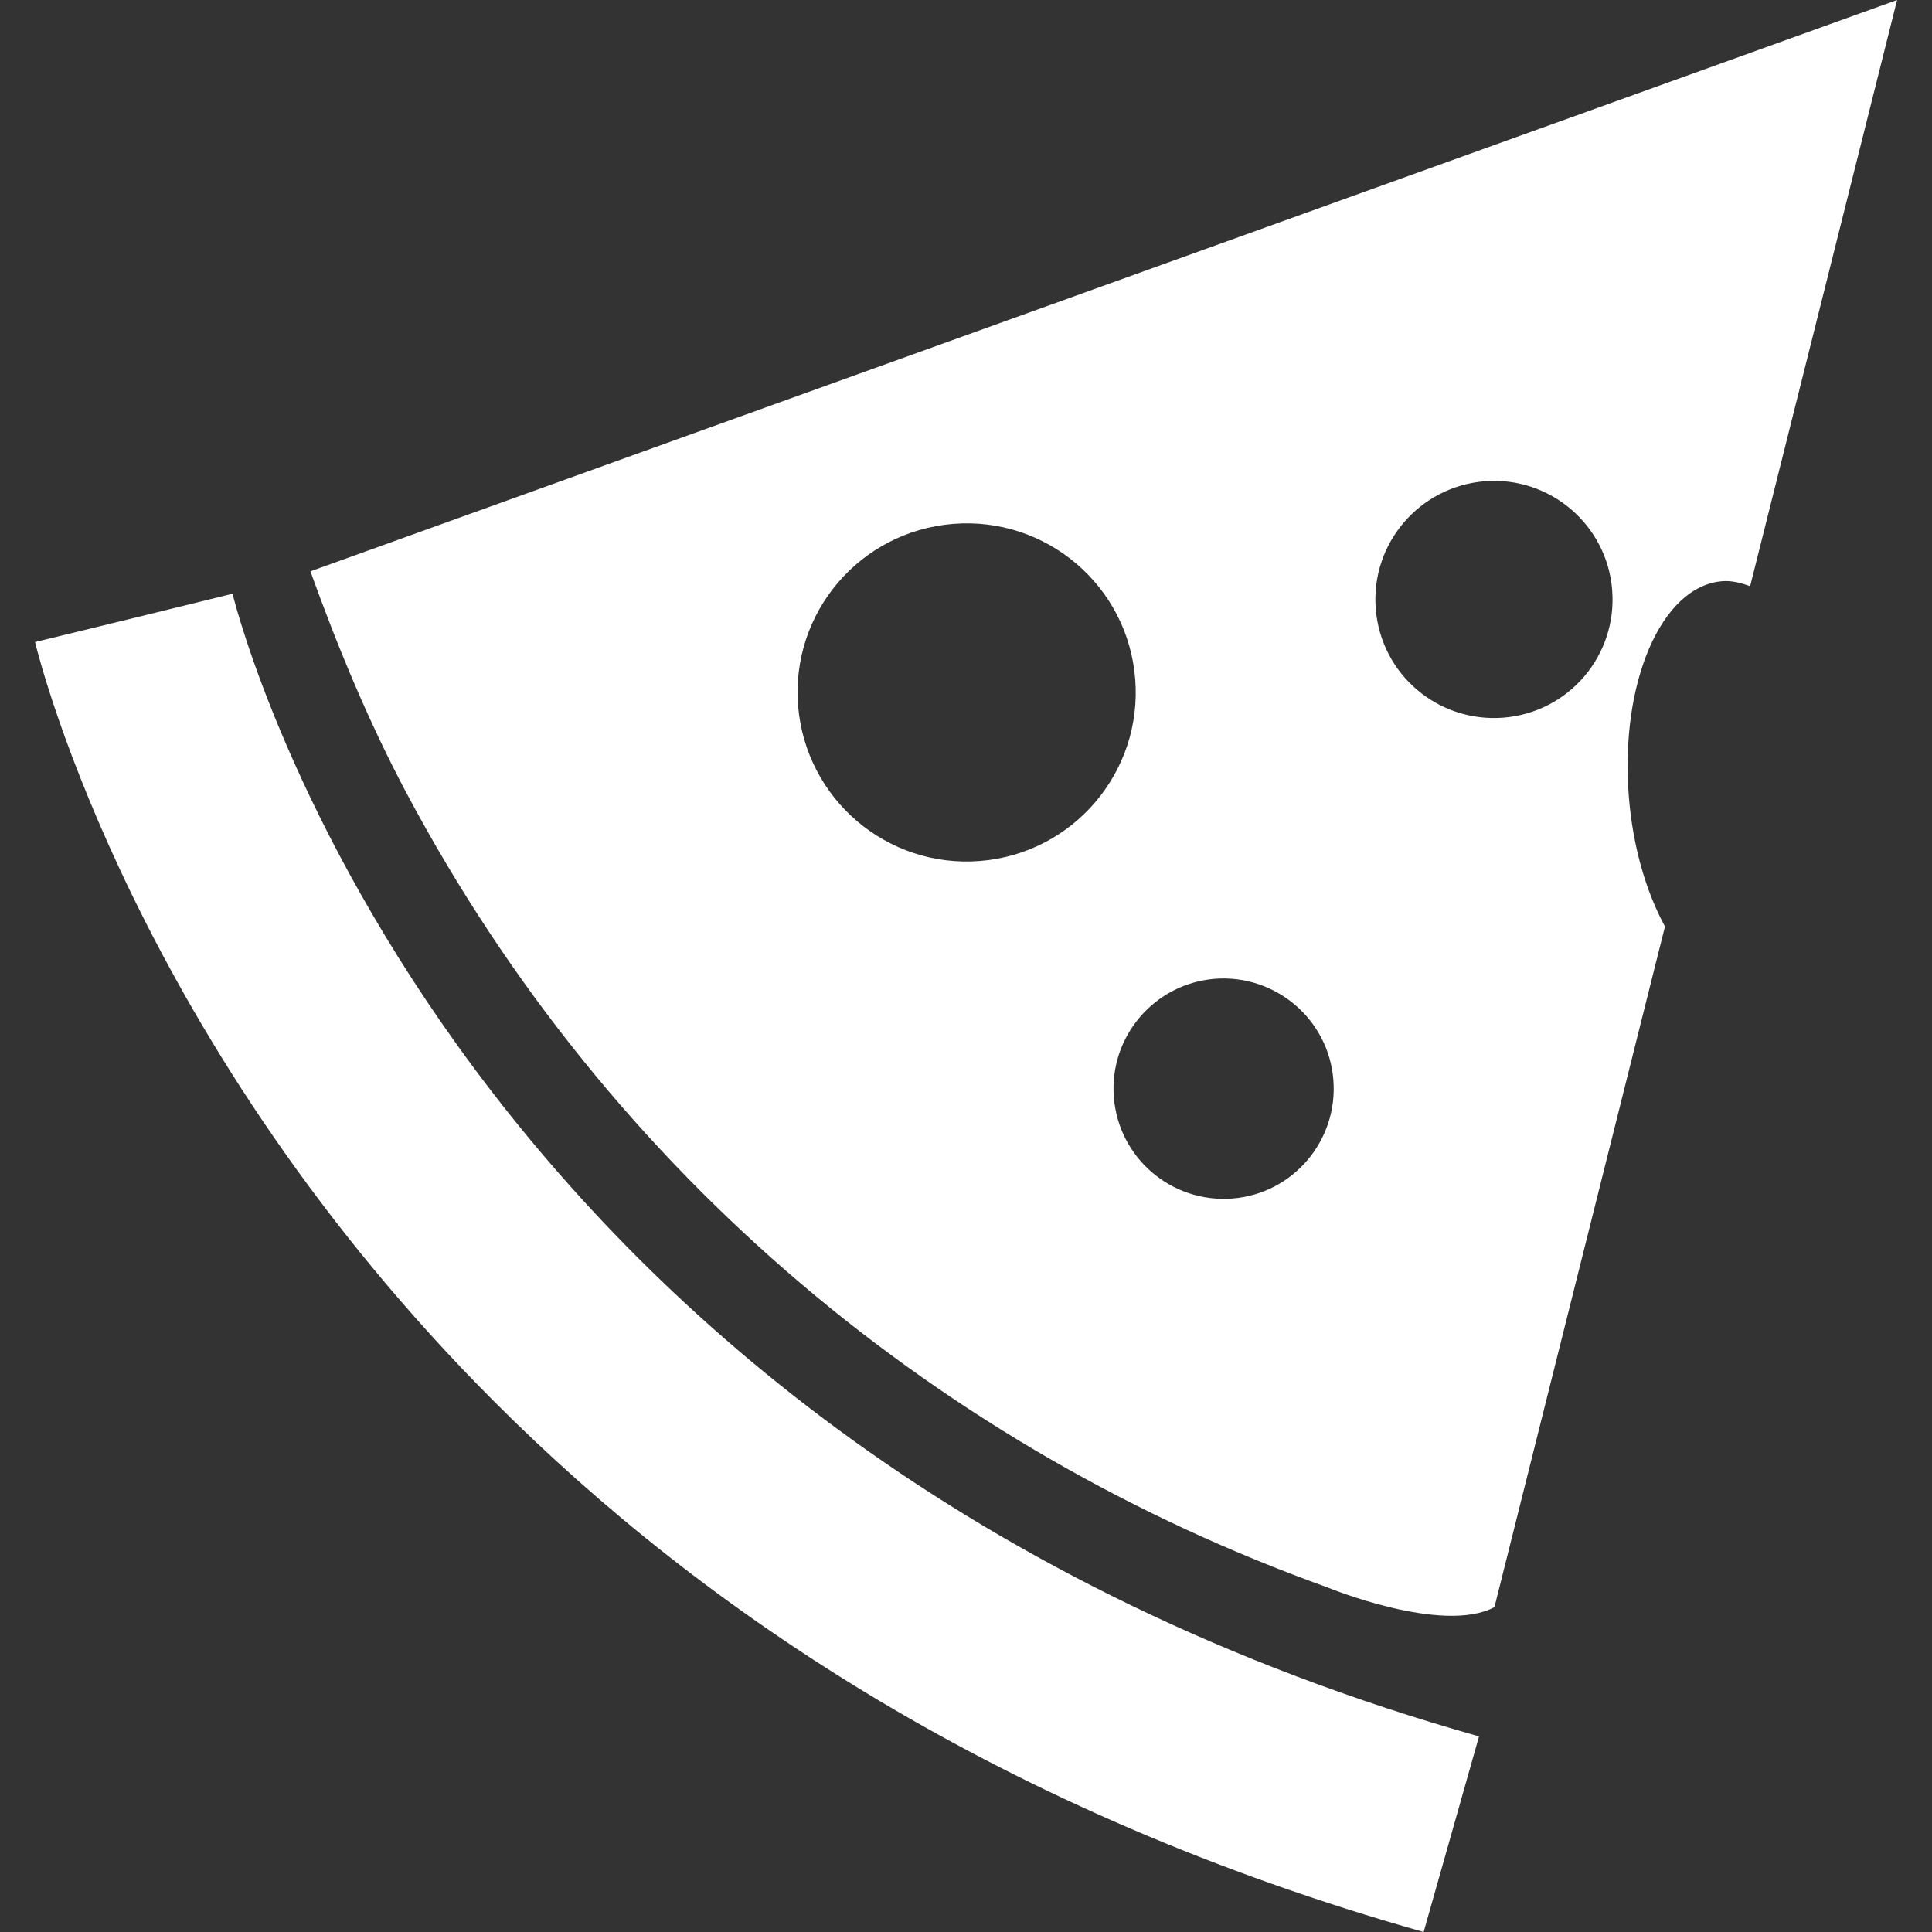 <?xml version="1.0" encoding="iso-8859-1"?>
<!-- Generator: Adobe Illustrator 18.1.1, SVG Export Plug-In . SVG Version: 6.00 Build 0)  -->
<svg version="1.1" id="Capa_1" xmlns="http://www.w3.org/2000/svg" xmlns:xlink="http://www.w3.org/1999/xlink" x="0px" y="0px"
	 viewBox="0 0 18.037 18.037" style="enable-background:new 0 0 18.037 18.037;" xml:space="preserve" fill="#fff">
<rect x="0" y="0" width="18.037" height="18.037" fill="#333333" stroke="none"/>
<g>
	<g>
		<g>
			<g>
				<g>
					<path  d="M15.544,8.65c-0.175-0.323-0.299-0.74-0.337-1.208c-0.086-1.069,0.304-1.97,0.871-2.016
						c0.089-0.007,0.175,0.015,0.261,0.047L17.711,0L2.898,5.334c0.252,0.699,0.537,1.392,0.897,2.07
						c1.915,3.6,5.034,6.136,8.593,7.414c0,0,1.078,0.445,1.564,0.186L15.544,8.65z M15.051,5.508
						c0.049,0.61-0.404,1.143-1.015,1.192c-0.61,0.048-1.143-0.404-1.192-1.015c-0.049-0.609,0.406-1.142,1.016-1.192
						C14.469,4.444,15.003,4.899,15.051,5.508z M7.451,6.59c-0.07-0.87,0.578-1.629,1.447-1.699c0.871-0.07,1.631,0.578,1.7,1.447
						c0.07,0.869-0.578,1.63-1.447,1.7C8.282,8.108,7.522,7.46,7.451,6.59z M10.399,10.245c-0.046-0.565,0.377-1.061,0.942-1.107
						c0.566-0.044,1.063,0.378,1.107,0.943c0.046,0.566-0.376,1.063-0.941,1.108C10.939,11.234,10.444,10.812,10.399,10.245z"/>
				</g>
			</g>
		</g>
		<g>
			<g>
				<g>
					<path d="M4.619,13.09C1.286,9.757,0.384,6.226,0.327,5.994l1.844-0.449L1.249,5.769l0.922-0.226
						c0.08,0.325,2.083,7.97,11.637,10.668l-0.517,1.826C9.356,16.926,6.57,15.043,4.619,13.09z"/>
				</g>
			</g>
		</g>
	</g>
</g>
<g>
</g>
<g>
</g>
<g>
</g>
<g>
</g>
<g>
</g>
<g>
</g>
<g>
</g>
<g>
</g>
<g>
</g>
<g>
</g>
<g>
</g>
<g>
</g>
<g>
</g>
<g>
</g>
<g>
</g>
</svg>
